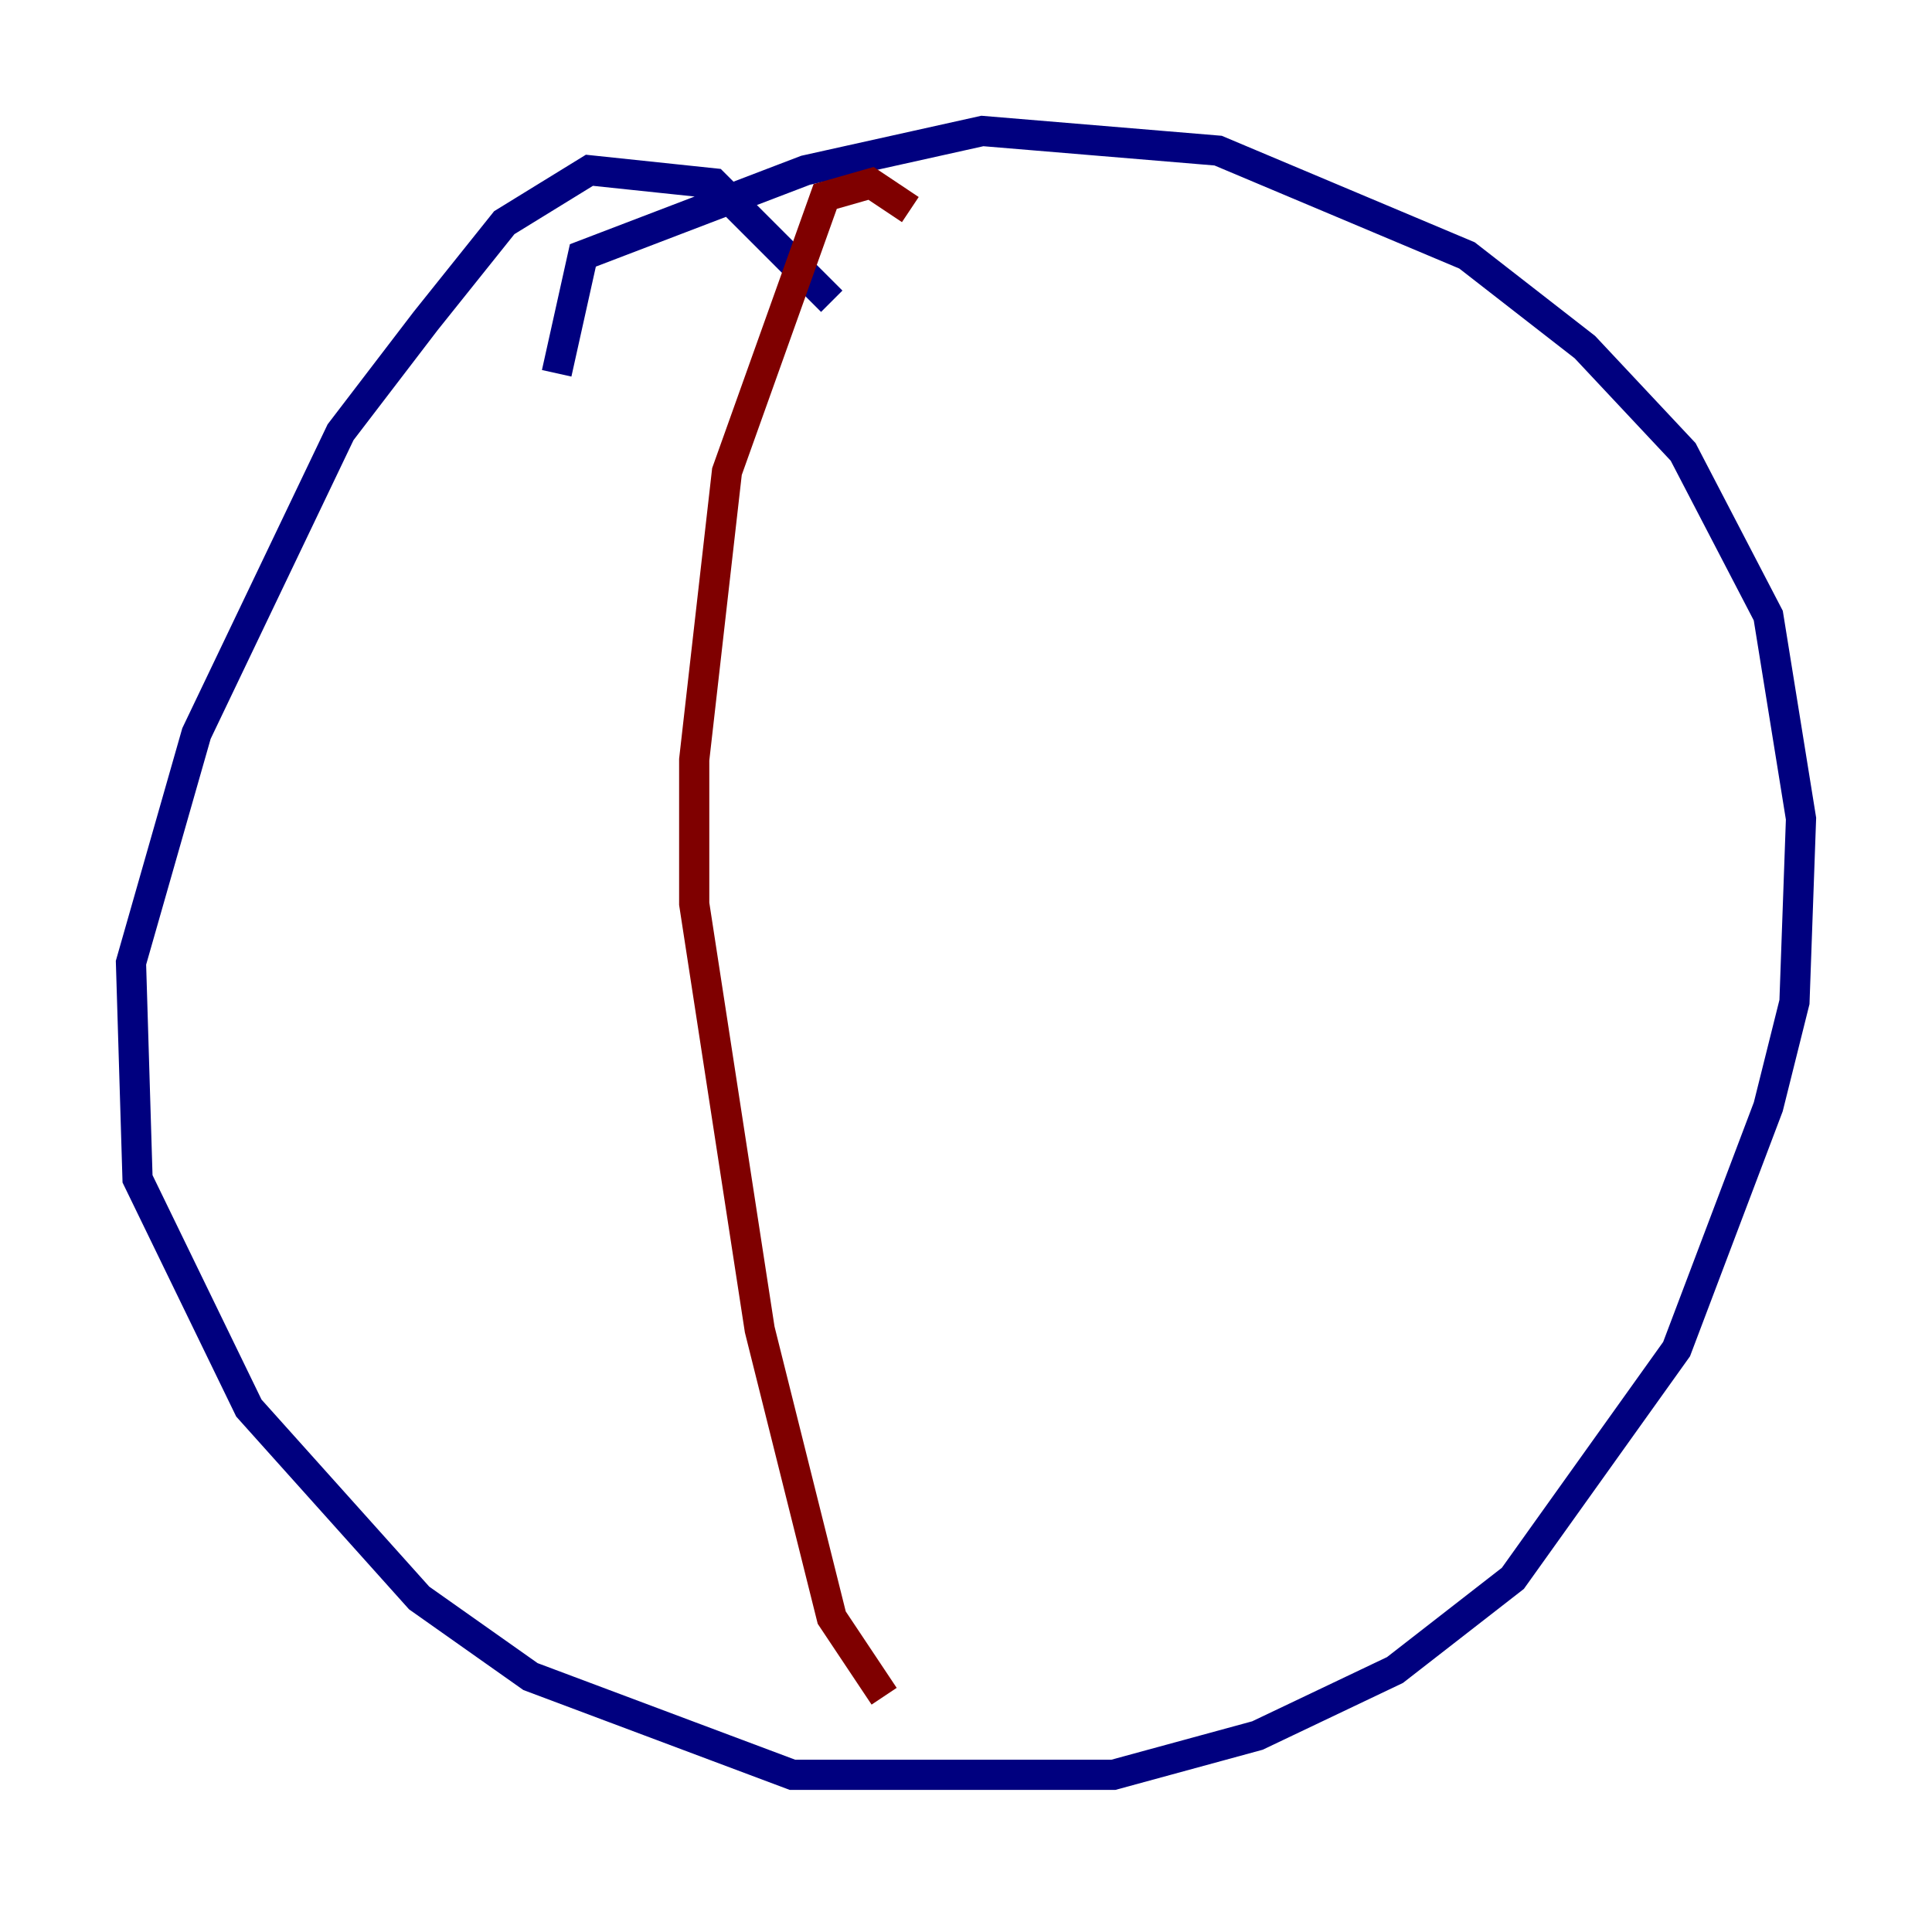 <?xml version="1.0" encoding="utf-8" ?>
<svg baseProfile="tiny" height="128" version="1.2" viewBox="0,0,128,128" width="128" xmlns="http://www.w3.org/2000/svg" xmlns:ev="http://www.w3.org/2001/xml-events" xmlns:xlink="http://www.w3.org/1999/xlink"><defs /><polyline fill="none" points="55.105,19.959 47.295,12.149 39.051,11.281 33.41,14.752 28.203,21.261 22.563,28.637 13.017,48.597 8.678,63.783 9.112,78.102 16.488,93.288 27.77,105.871 35.146,111.078 52.502,117.586 73.763,117.586 83.308,114.983 92.42,110.644 100.231,104.57 111.078,89.383 117.153,73.329 118.888,66.386 119.322,54.237 117.153,40.786 111.512,29.939 105.003,22.997 97.193,16.922 80.705,9.98 65.085,8.678 53.37,11.281 38.617,16.922 36.881,24.732" stroke="#00007f" stroke-width="2" /><polyline fill="none" points="60.312,13.885 57.709,12.149 54.671,13.017 48.163,31.241 45.993,50.332 45.993,59.878 50.332,88.081 55.105,107.173 58.576,112.38" stroke="#7f0000" stroke-width="2" /></svg>